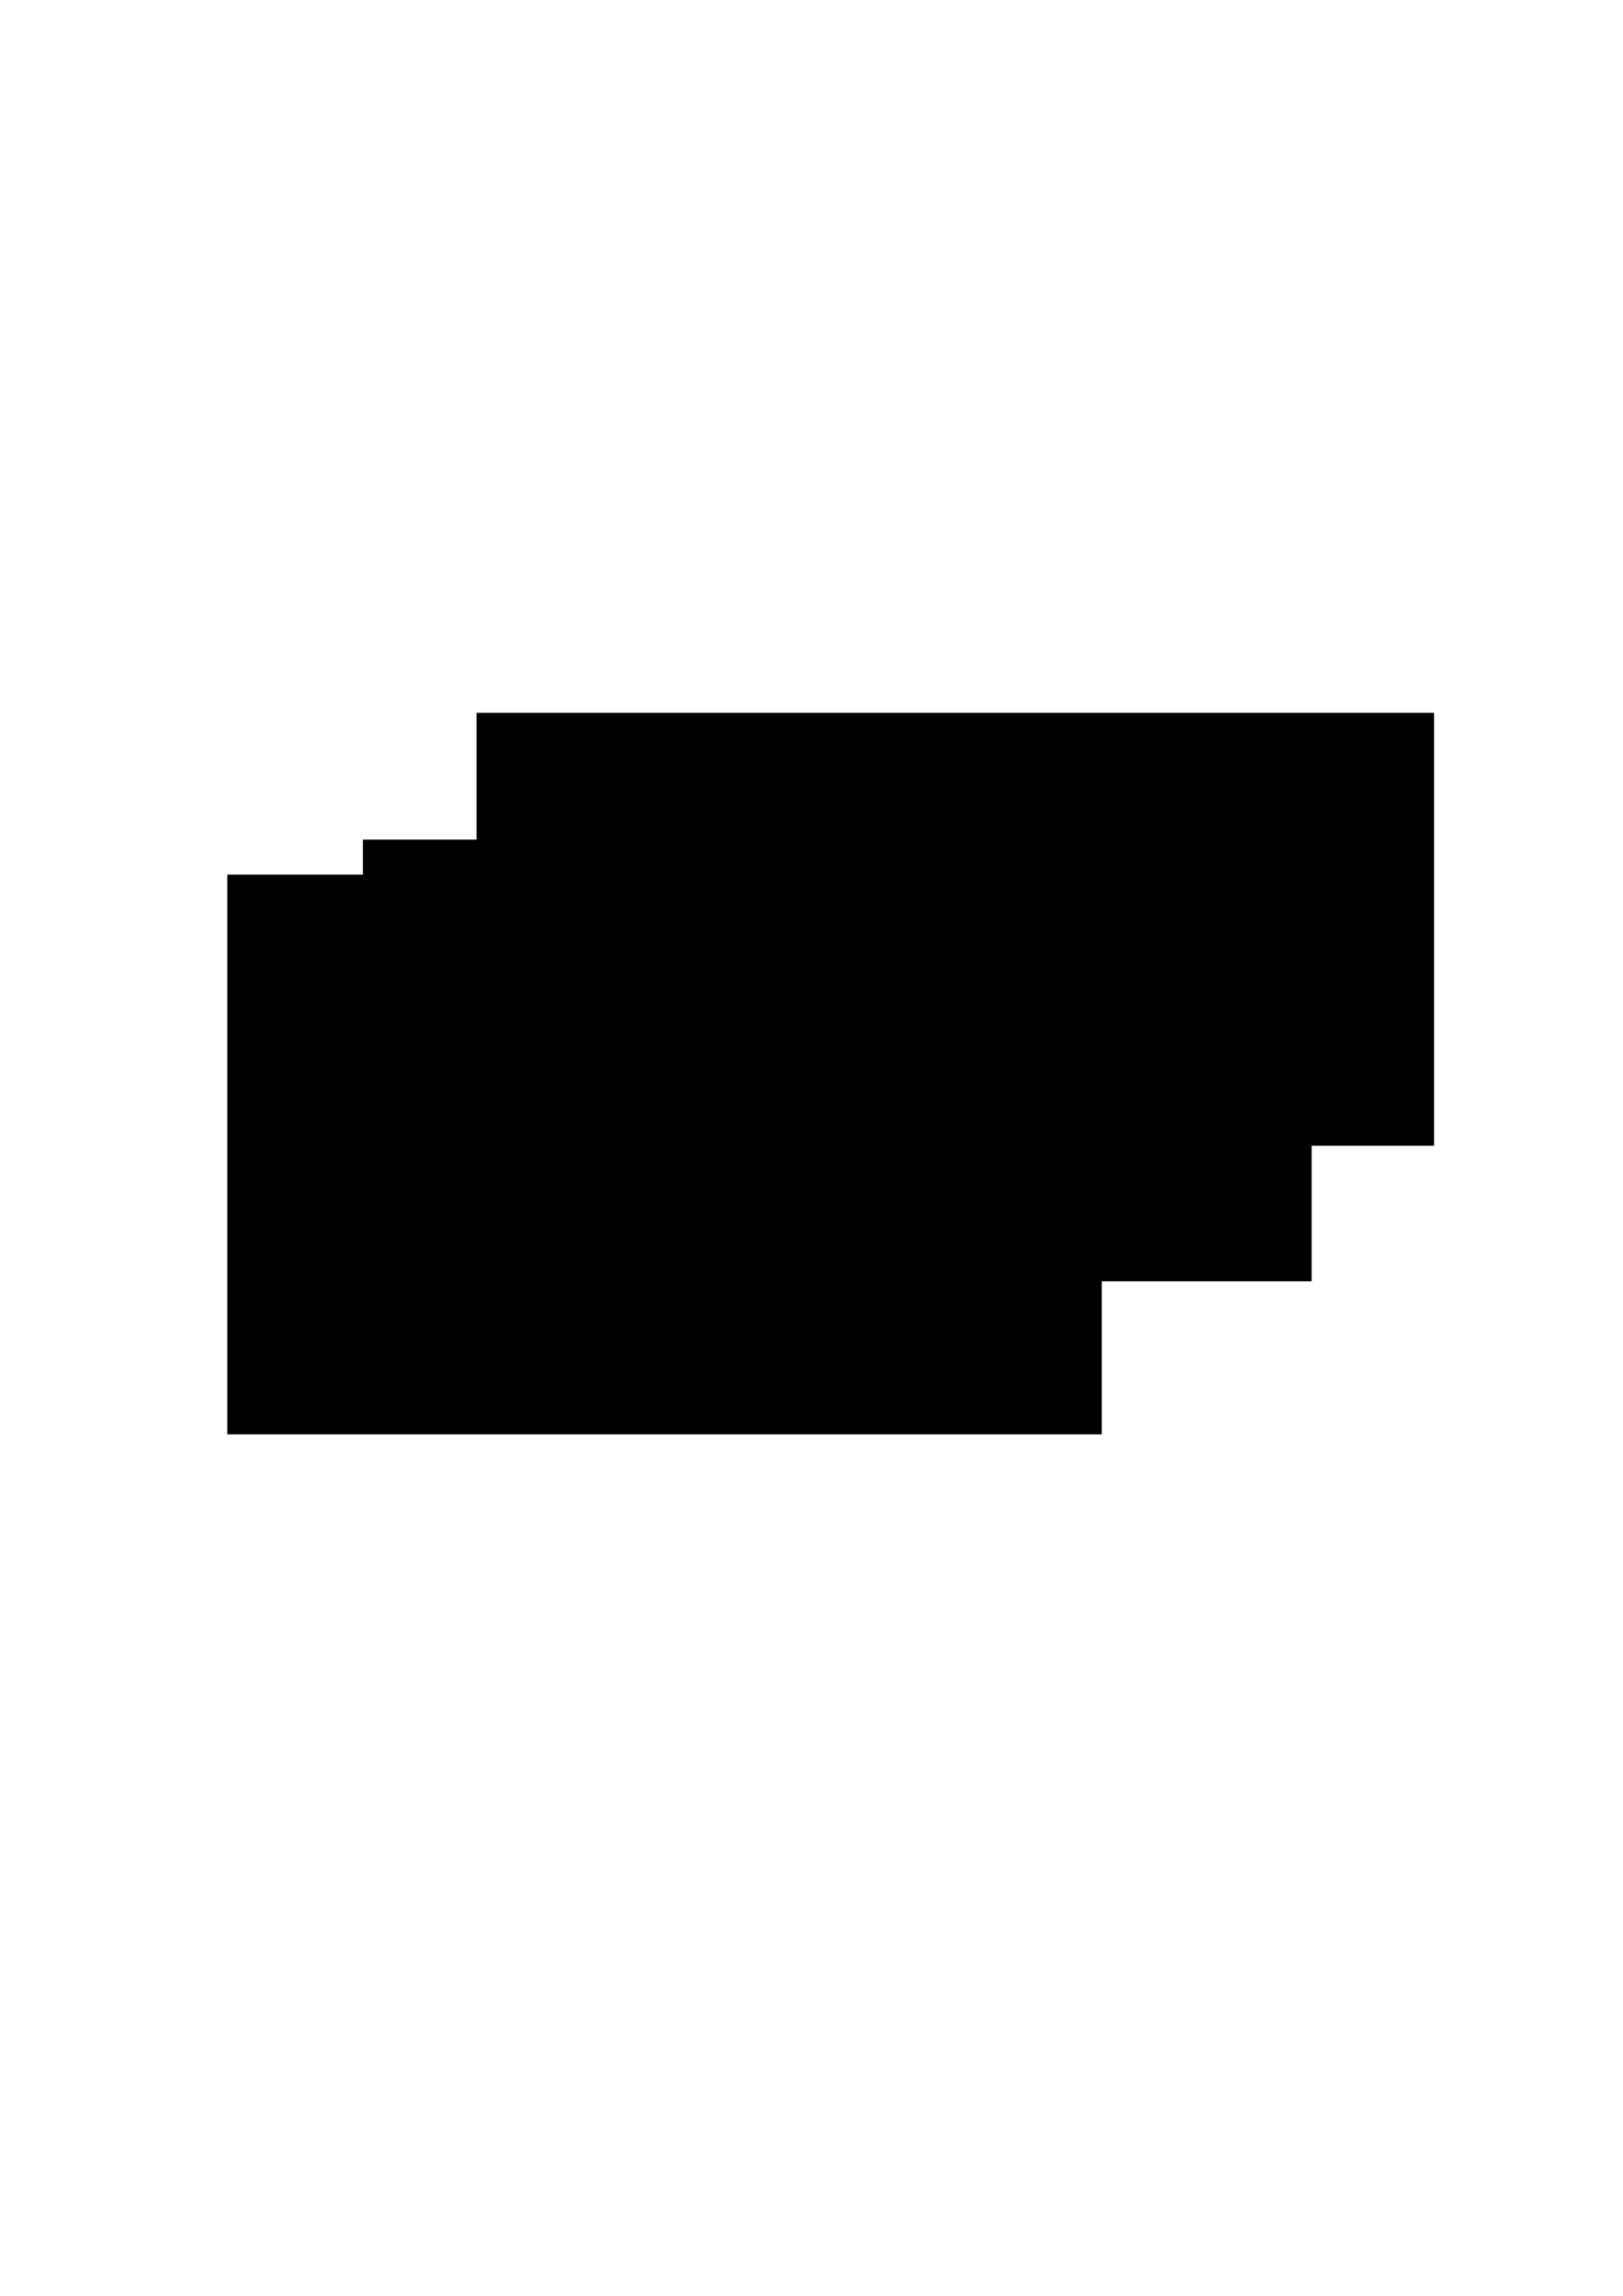 <?xml version="1.0" encoding="UTF-8" standalone="no"?>
<!-- Created with Inkscape (http://www.inkscape.org/) -->

<svg
   width="210mm"
   height="297mm"
   viewBox="0 0 210 297"
   version="1.1"
   id="svg480"
   inkscape:version="1.2.2 (732a01da63, 2022-12-09)"
   sodipodi:docname="cutbox.svg"
   xmlns:inkscape="http://www.inkscape.org/namespaces/inkscape"
   xmlns:sodipodi="http://sodipodi.sourceforge.net/DTD/sodipodi-0.dtd"
   xmlns="http://www.w3.org/2000/svg"
   xmlns:svg="http://www.w3.org/2000/svg">
  <sodipodi:namedview
     id="namedview482"
     pagecolor="#ffffff"
     bordercolor="#000000"
     borderopacity="0.25"
     inkscape:showpageshadow="2"
     inkscape:pageopacity="0.0"
     inkscape:pagecheckerboard="0"
     inkscape:deskcolor="#d1d1d1"
     inkscape:document-units="mm"
     showgrid="false"
     inkscape:zoom="0.46769781"
     inkscape:cx="397.69269"
     inkscape:cy="562.32891"
     inkscape:window-width="1366"
     inkscape:window-height="705"
     inkscape:window-x="-8"
     inkscape:window-y="-8"
     inkscape:window-maximized="1"
     inkscape:current-layer="layer1" />
  <defs
     id="defs477" />
  <g
     inkscape:label="Camada 1"
     inkscape:groupmode="layer"
     id="layer1">
    <rect
       style="fill:#000000;stroke-width:0.265"
       id="rect490"
       width="113.143"
       height="72.411"
       x="29.417"
       y="113.143" />
    <rect
       style="fill:#000000;stroke-width:0.265"
       id="rect492"
       width="122.76"
       height="57.137"
       x="46.954"
       y="108.617" />
    <rect
       style="fill:#000000;stroke-width:0.265"
       id="rect494"
       width="123.891"
       height="56.006"
       x="61.663"
       y="92.211" />
  </g>
</svg>
